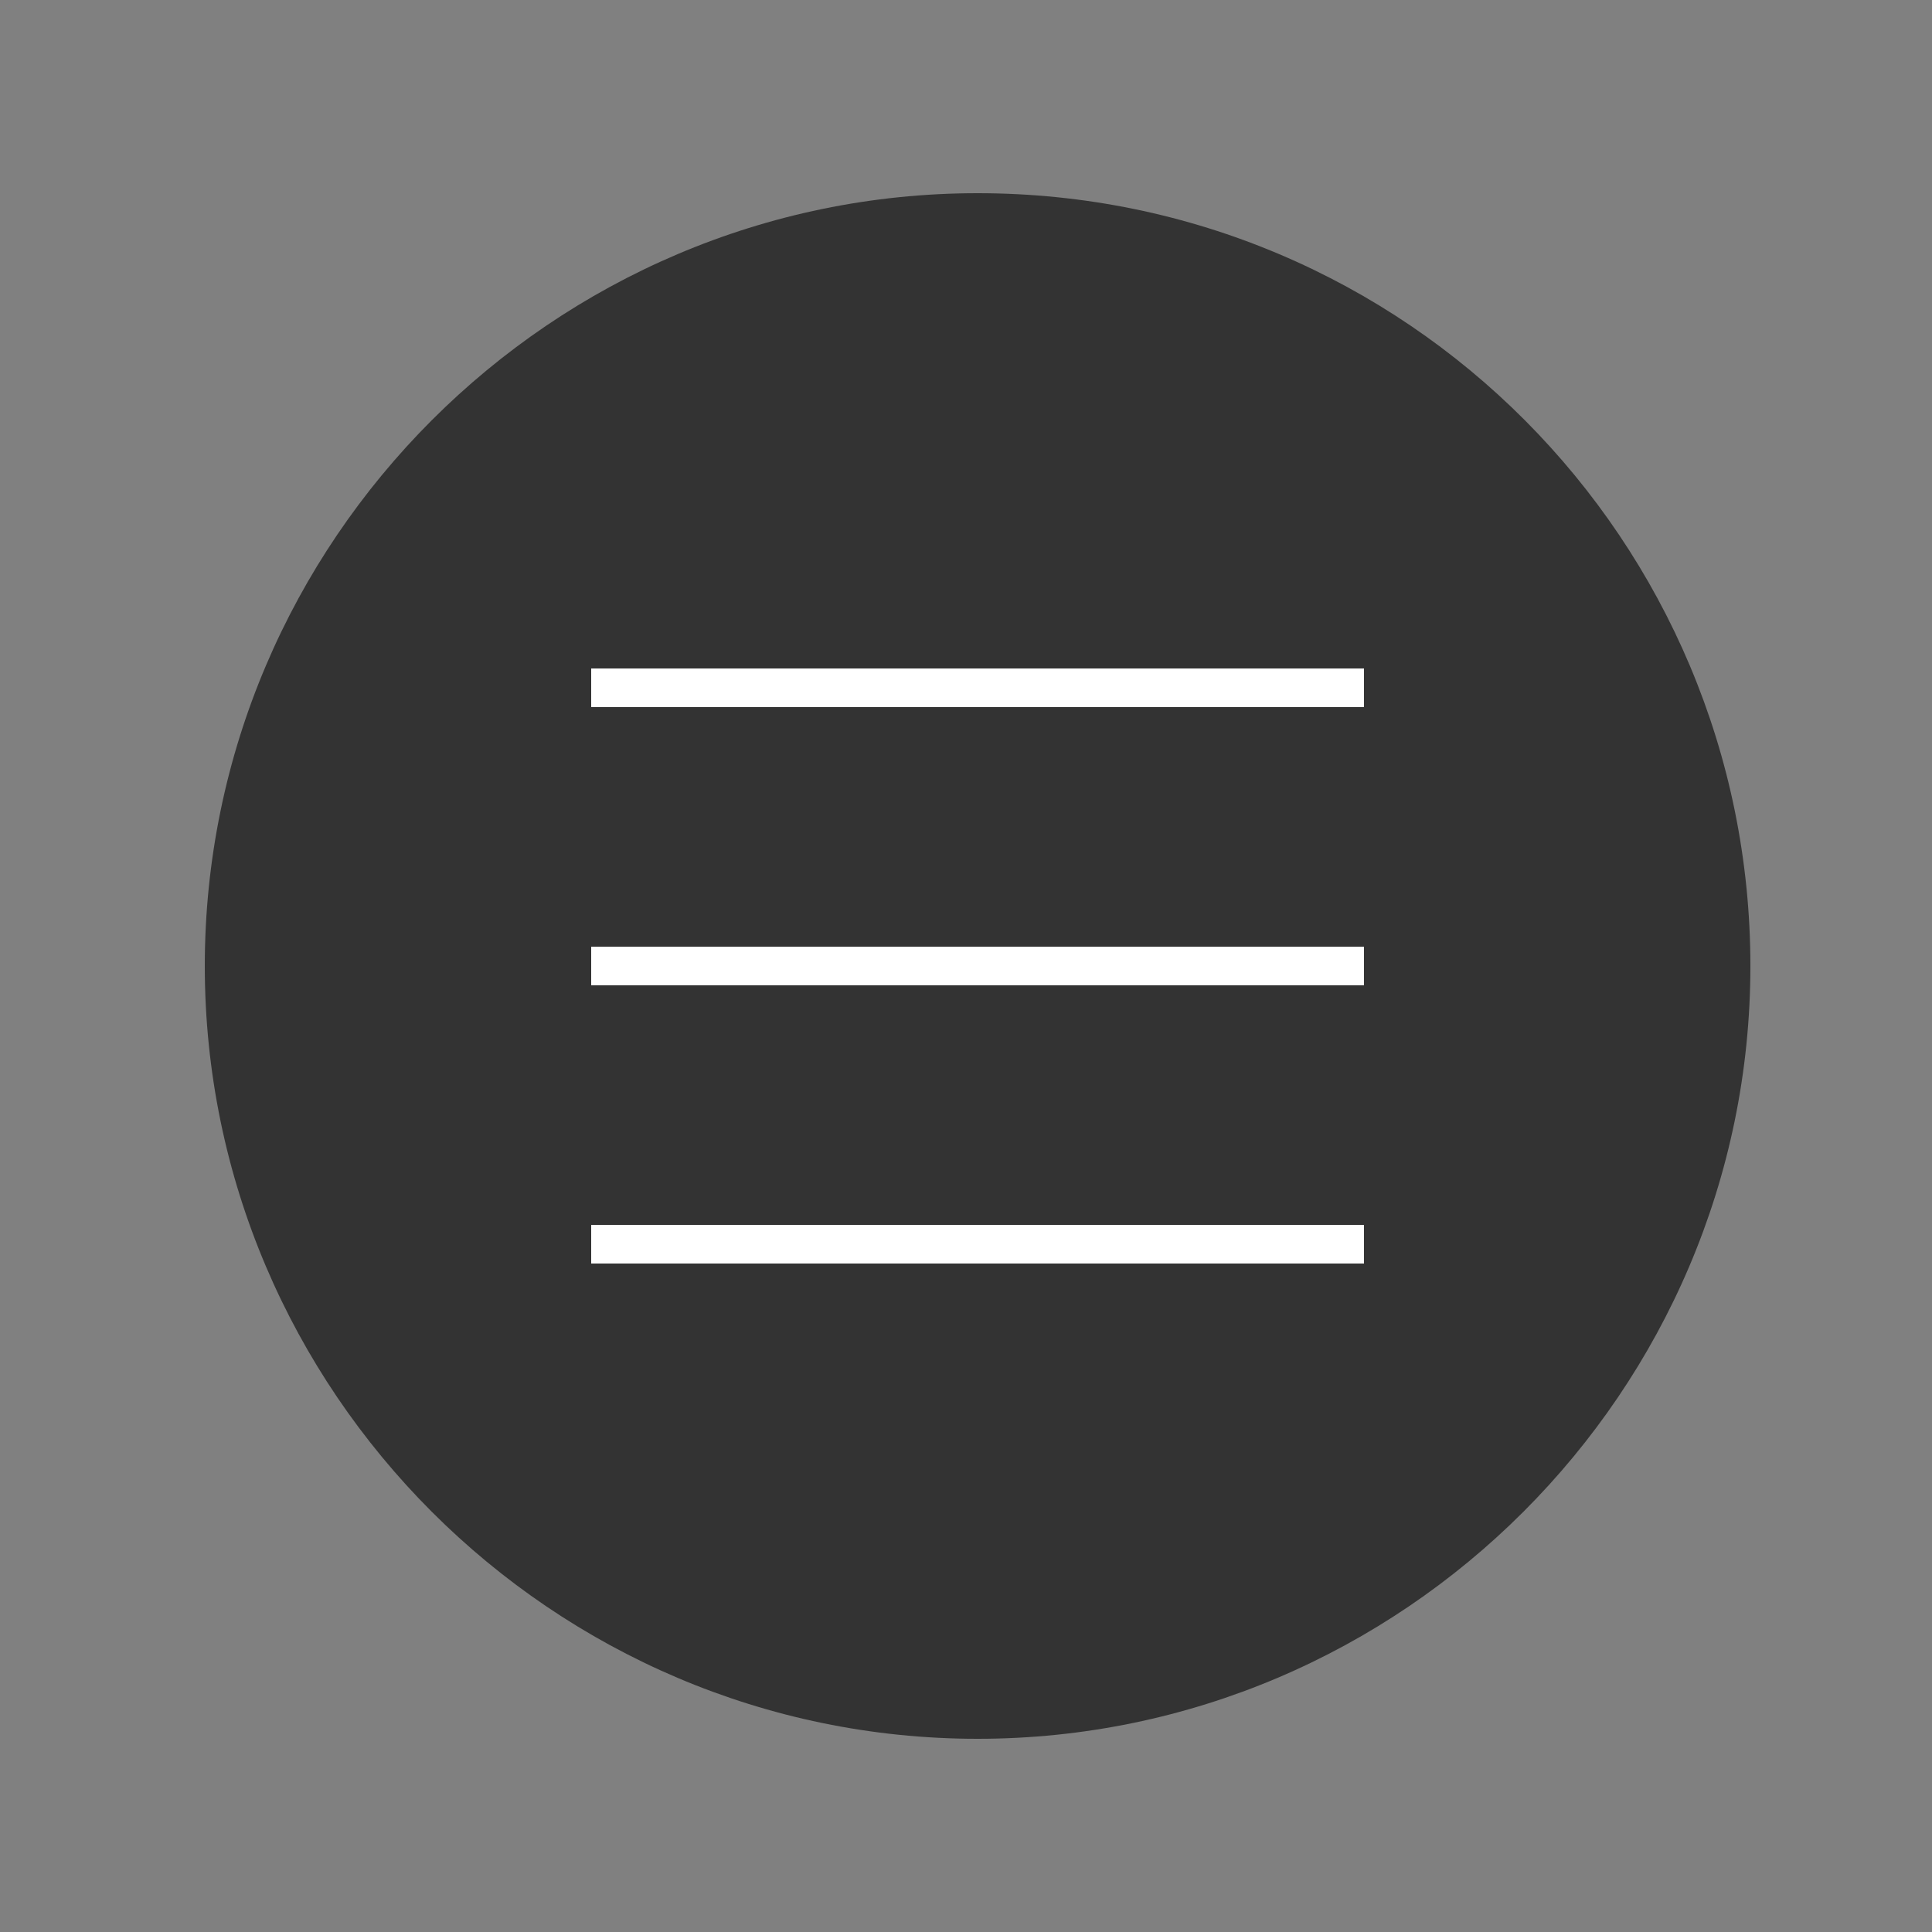 <?xml version="1.0" encoding="utf-8"?>
<!-- Generator: Adobe Illustrator 21.1.0, SVG Export Plug-In . SVG Version: 6.00 Build 0)  -->
<svg version="1.1" id="Layer_1" xmlns="http://www.w3.org/2000/svg" xmlns:xlink="http://www.w3.org/1999/xlink" x="0px" y="0px"
	 viewBox="0 0 50 50" style="enable-background:new 0 0 50 50;" xml:space="preserve">
<rect x="0" y="0" width="50" height="50" fill="#808080" stroke="none"/>
<style type="text/css">
	.st0{fill:#FFFFFF;}
	.st1{fill:#333333;}
</style>
<rect x="13.3" y="14.4" class="st0" width="24" height="21.2"/>
<g>
	<path class="st1" d="M25.3,5c-11,0-20,9-20,20s9,20,20,20s20-9,20-20S36.4,5,25.3,5z M35.3,32.7h-20v-1h20V32.7z M35.3,25.5h-20v-1
		h20V25.5z M35.3,18.3h-20v-1h20V18.3z"/>
</g>
</svg>
